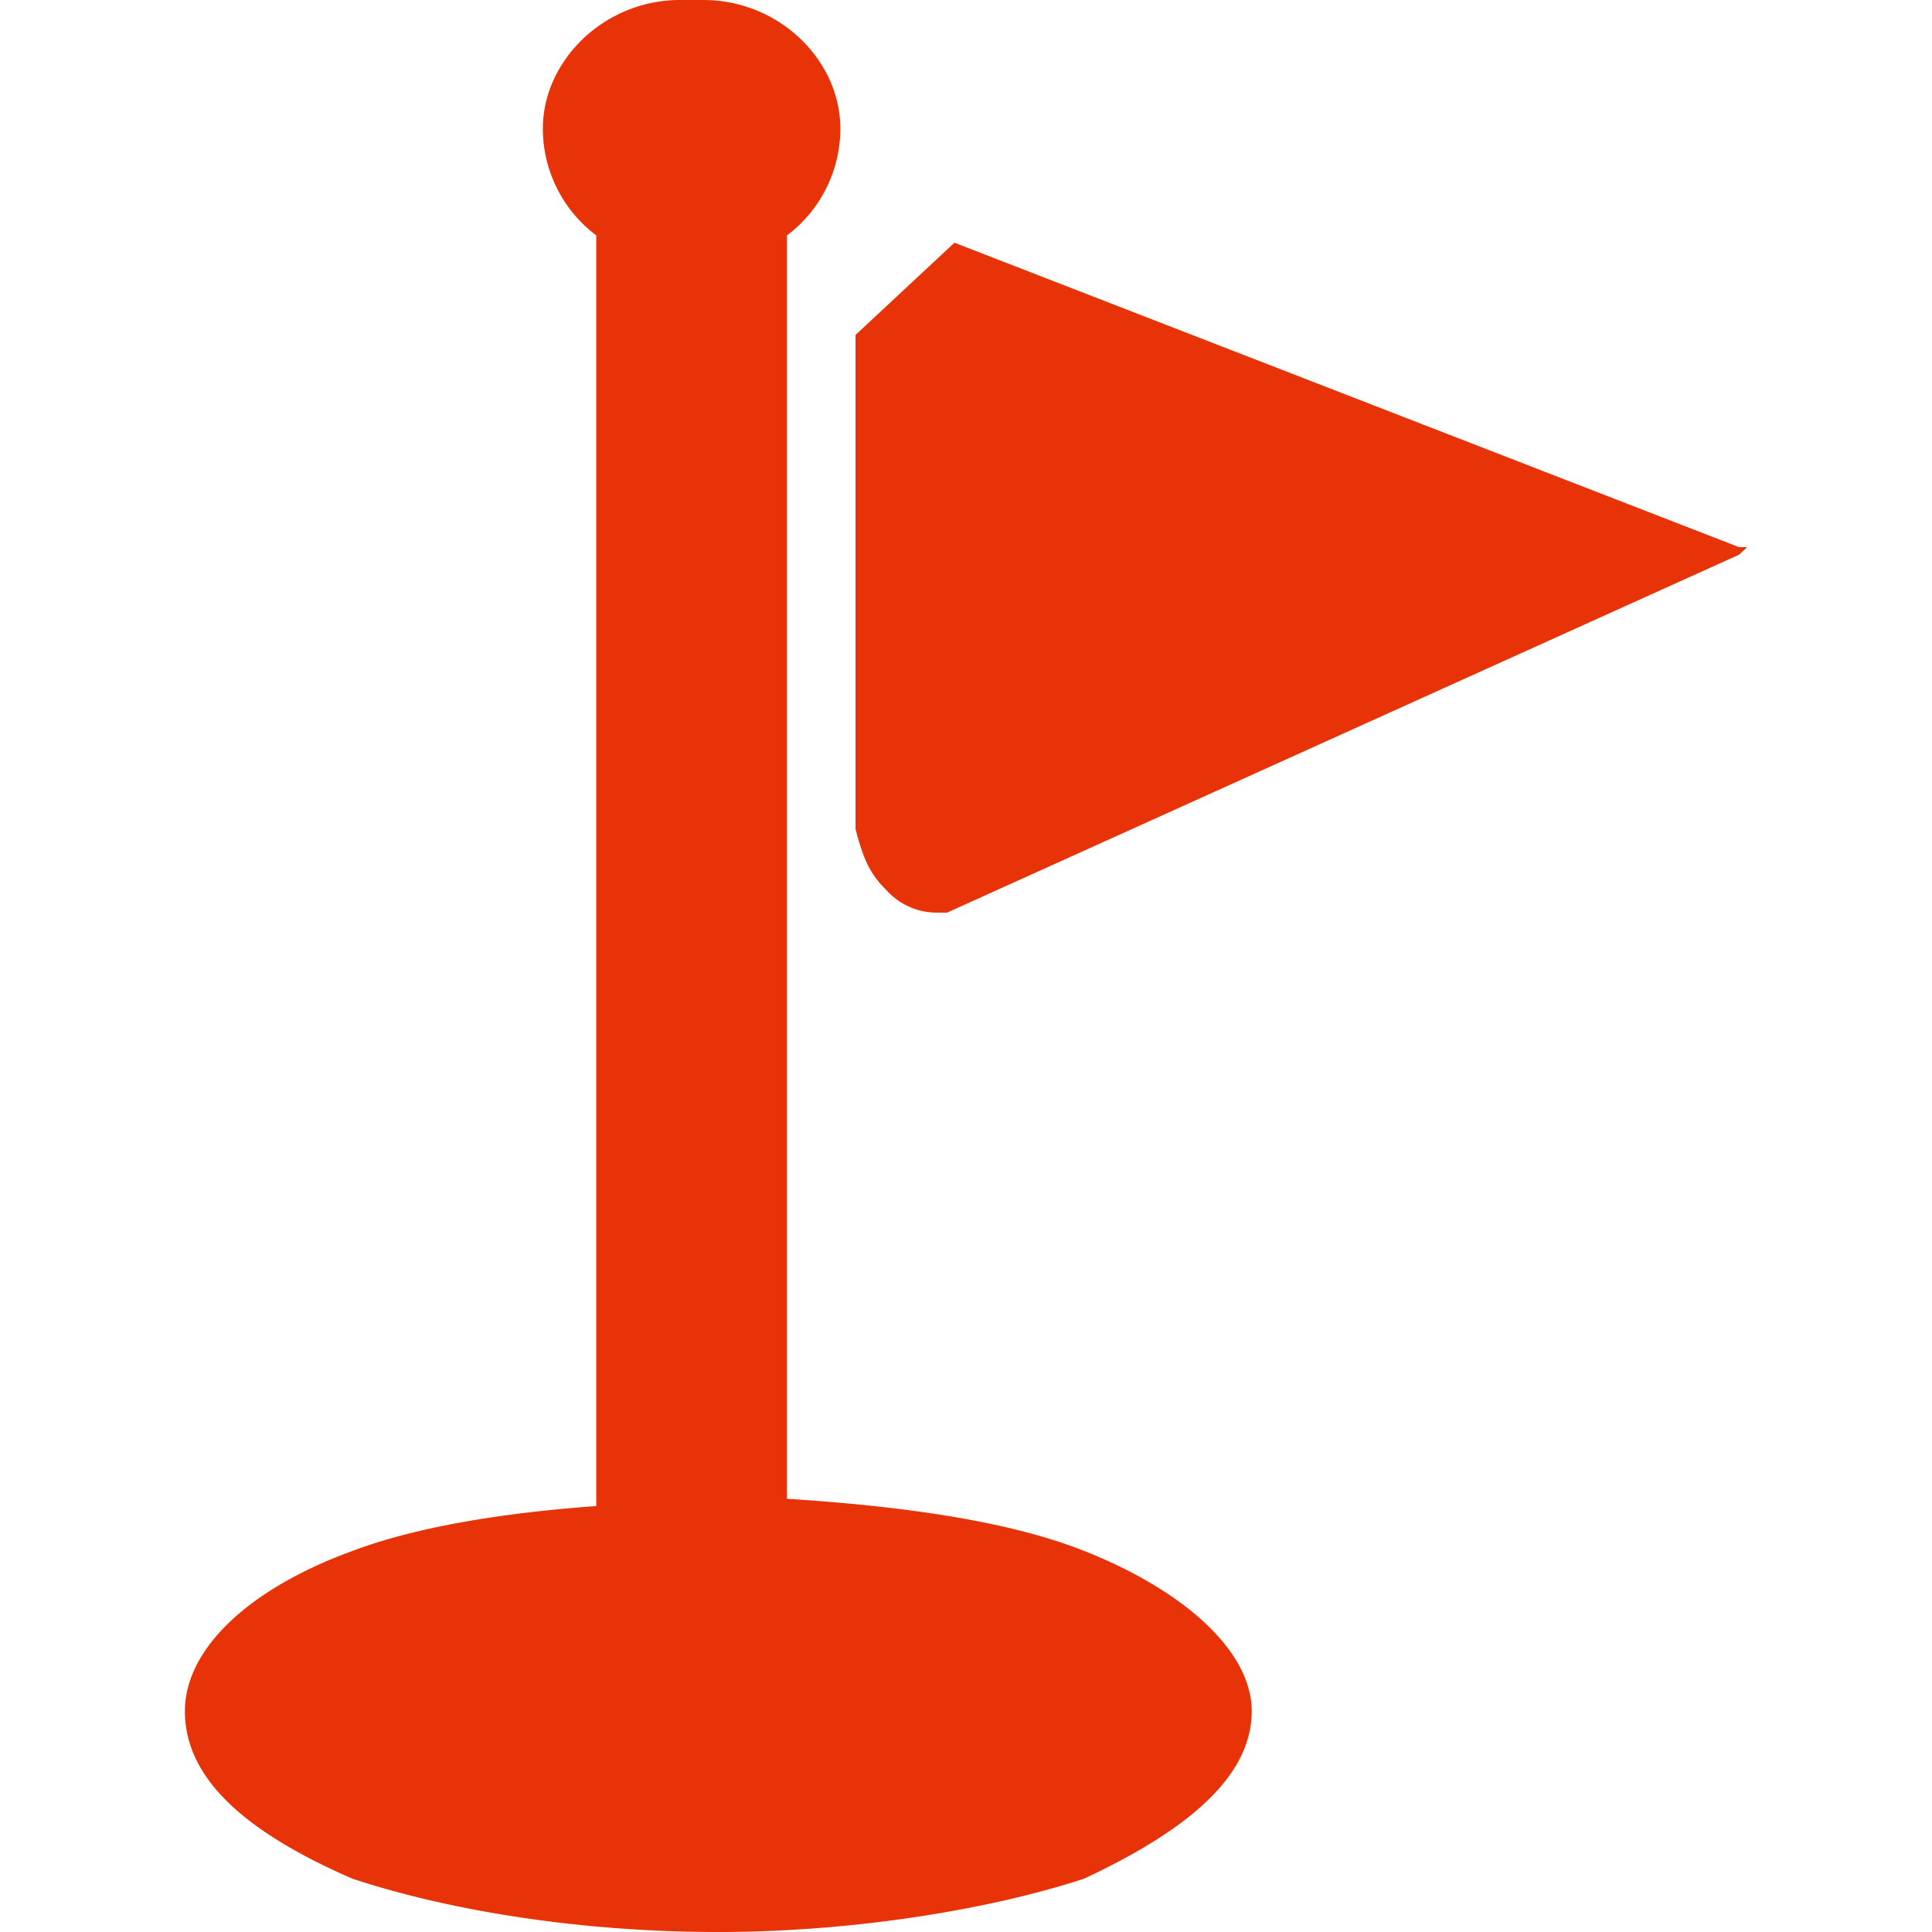 <svg id="Layer_2" data-name="Layer 2" xmlns="http://www.w3.org/2000/svg" viewBox="0 0 512 512"><title>map</title><path d="M180.25,0h6.12c20.25,0,36.33,16.08,36.33,34.09h0a35.44,35.44,0,0,1-14.14,28.3V397.19c30.22,1.93,58.52,5.79,78.78,13.83,26.06,10.29,44.38,26.37,44.38,42.45,0,18-18.32,32.16-44.38,44.38-24.28,8-60.63,14.15-97,14.15-38.27,0-72.69-6.11-97-14.15C65.27,485.63,49,471.48,49,453.47c0-16.08,16.23-32.17,44.38-42.45,16.25-6.12,38.44-10,64.64-11.9V62.39a35.45,35.45,0,0,1-14.16-28.3h0c0-18,16.25-34.09,36.35-34.09Zm72.69,64.32L460.87,145H463L460.87,147,251,241.85h-2.09a18,18,0,0,1-14.14-6.11c-4-3.86-6-8-8.05-16.08h0V88.76c0-10.29" fill="#e73307" fill-rule="evenodd"/></svg>
